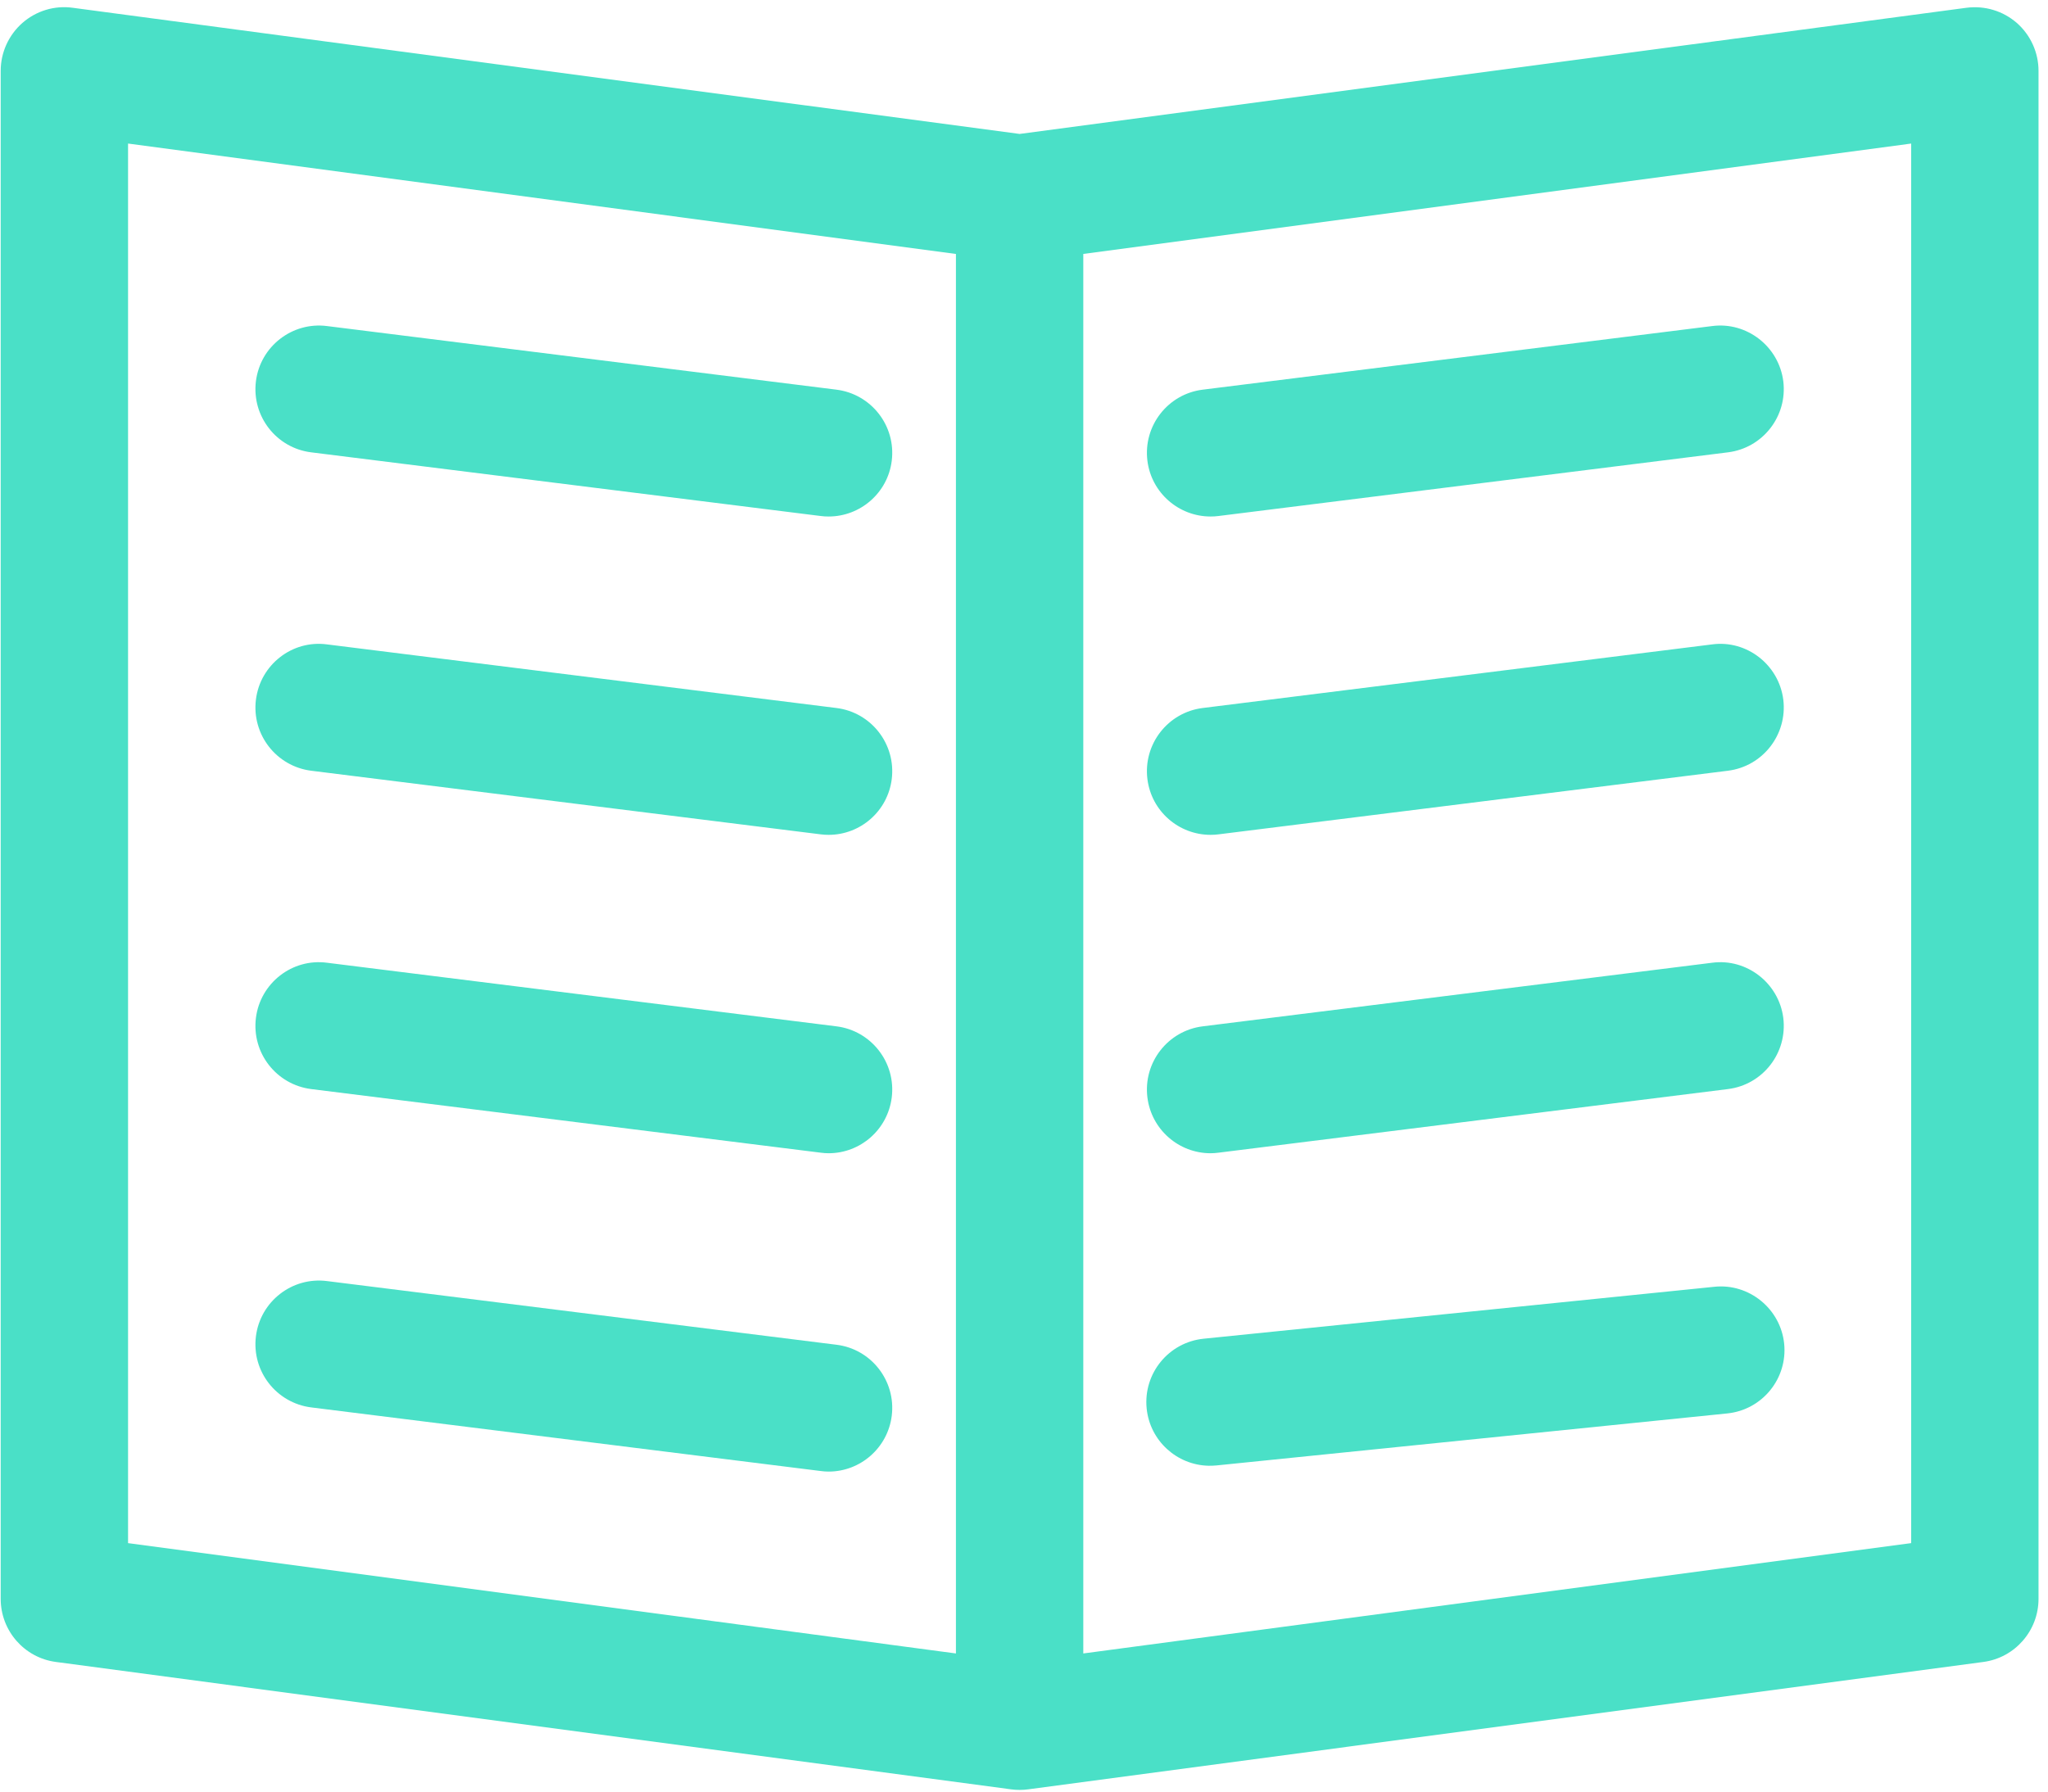 <?xml version="1.0" encoding="UTF-8" standalone="no"?>
<!DOCTYPE svg PUBLIC "-//W3C//DTD SVG 1.1//EN" "http://www.w3.org/Graphics/SVG/1.1/DTD/svg11.dtd">
<svg width="100%" height="100%" viewBox="0 0 88 77" version="1.1" xmlns="http://www.w3.org/2000/svg" xmlns:xlink="http://www.w3.org/1999/xlink" xml:space="preserve" xmlns:serif="http://www.serif.com/" style="fill-rule:evenodd;clip-rule:evenodd;stroke-linejoin:round;stroke-miterlimit:2;">
    <g transform="matrix(1,0,0,1,-238.704,-2494.06)">
        <g transform="matrix(2.667,0,0,2.667,0,0)">
            <g transform="matrix(1,0,0,1,120.294,939.217)">
                <path d="M0,20.806L-13.338,22.584L-13.338,0.031L0,-1.748L0,20.806ZM-28.728,-1.748L-15.39,0.031L-15.39,22.584L-28.728,20.806L-28.728,-1.748ZM0.89,-3.936L-14.364,-1.903L-29.619,-3.936C-29.914,-3.977 -30.208,-3.886 -30.43,-3.692C-30.652,-3.497 -30.78,-3.215 -30.78,-2.92L-30.78,21.704C-30.78,22.218 -30.399,22.654 -29.89,22.721L-14.5,24.774C-14.455,24.78 -14.409,24.783 -14.364,24.783C-14.319,24.783 -14.273,24.78 -14.229,24.774L1.162,22.721C1.671,22.654 2.052,22.218 2.052,21.704L2.052,-2.92C2.052,-3.215 1.924,-3.497 1.702,-3.692C1.479,-3.886 1.186,-3.974 0.89,-3.936" style="fill:rgb(74,224,199);fill-rule:nonzero;"/>
            </g>
            <g transform="matrix(1,0,0,1,94.517,941.372)">
                <path d="M0,1.073L8.208,2.099C8.251,2.105 8.294,2.107 8.337,2.107C8.846,2.107 9.289,1.727 9.353,1.209C9.423,0.646 9.024,0.134 8.462,0.063L0.254,-0.962C-0.306,-1.034 -0.821,-0.634 -0.891,-0.072C-0.961,0.49 -0.562,1.004 0,1.073" style="fill:rgb(74,224,199);fill-rule:nonzero;"/>
            </g>
            <g transform="matrix(1,0,0,1,102.979,947.509)">
                <path d="M0,-0.944L-8.208,-1.969C-8.769,-2.044 -9.283,-1.641 -9.353,-1.079C-9.423,-0.517 -9.024,-0.004 -8.462,0.067L-0.254,1.092C-0.211,1.098 -0.168,1.1 -0.125,1.1C0.384,1.1 0.826,0.721 0.891,0.202C0.961,-0.36 0.562,-0.874 0,-0.944" style="fill:rgb(74,224,199);fill-rule:nonzero;"/>
            </g>
            <g transform="matrix(1,0,0,1,102.979,952.641)">
                <path d="M0,-0.946L-8.208,-1.971C-8.769,-2.045 -9.283,-1.643 -9.353,-1.081C-9.423,-0.518 -9.024,-0.006 -8.462,0.065L-0.254,1.09C-0.211,1.096 -0.168,1.099 -0.125,1.099C0.384,1.099 0.826,0.719 0.891,0.2C0.961,-0.362 0.562,-0.876 0,-0.946" style="fill:rgb(74,224,199);fill-rule:nonzero;"/>
            </g>
            <g transform="matrix(1,0,0,1,102.979,957.772)">
                <path d="M0,-0.946L-8.208,-1.972C-8.769,-2.044 -9.283,-1.644 -9.353,-1.082C-9.423,-0.519 -9.024,-0.007 -8.462,0.064L-0.254,1.089C-0.211,1.095 -0.168,1.098 -0.125,1.098C0.384,1.098 0.826,0.718 0.891,0.199C0.961,-0.363 0.562,-0.877 0,-0.946" style="fill:rgb(74,224,199);fill-rule:nonzero;"/>
            </g>
            <g transform="matrix(1,0,0,1,109.006,940.337)">
                <path d="M0,3.142C0.042,3.142 0.085,3.14 0.129,3.134L8.336,2.108C8.899,2.038 9.297,1.525 9.228,0.963C9.157,0.401 8.638,0 8.082,0.073L-0.126,1.098C-0.688,1.168 -1.087,1.681 -1.017,2.244C-0.952,2.762 -0.51,3.142 0,3.142" style="fill:rgb(74,224,199);fill-rule:nonzero;"/>
            </g>
            <g transform="matrix(1,0,0,1,109.006,945.465)">
                <path d="M0,3.144C0.042,3.144 0.085,3.142 0.129,3.136L8.336,2.111C8.899,2.04 9.297,1.527 9.228,0.965C9.157,0.403 8.638,0 8.082,0.075L-0.126,1.1C-0.688,1.17 -1.087,1.684 -1.017,2.246C-0.952,2.765 -0.51,3.144 0,3.144" style="fill:rgb(74,224,199);fill-rule:nonzero;"/>
            </g>
            <g transform="matrix(1,0,0,1,109.006,950.596)">
                <path d="M0,3.144C0.042,3.144 0.085,3.141 0.129,3.135L8.336,2.11C8.899,2.04 9.297,1.527 9.228,0.964C9.157,0.402 8.638,0 8.082,0.074L-0.126,1.099C-0.688,1.169 -1.087,1.683 -1.017,2.245C-0.952,2.764 -0.51,3.144 0,3.144" style="fill:rgb(74,224,199);fill-rule:nonzero;"/>
            </g>
            <g transform="matrix(1,0,0,1,117.123,958.718)">
                <path d="M0,-2.826L-8.229,-1.989C-8.793,-1.931 -9.203,-1.428 -9.146,-0.864C-9.093,-0.344 -8.66,0.046 -8.15,0.058C-8.108,0.059 -8.065,0.057 -8.021,0.053L0.208,-0.785C0.771,-0.842 1.182,-1.346 1.125,-1.909C1.067,-2.473 0.558,-2.885 0,-2.826" style="fill:rgb(74,224,199);fill-rule:nonzero;"/>
            </g>
        </g>
    </g>
</svg>
